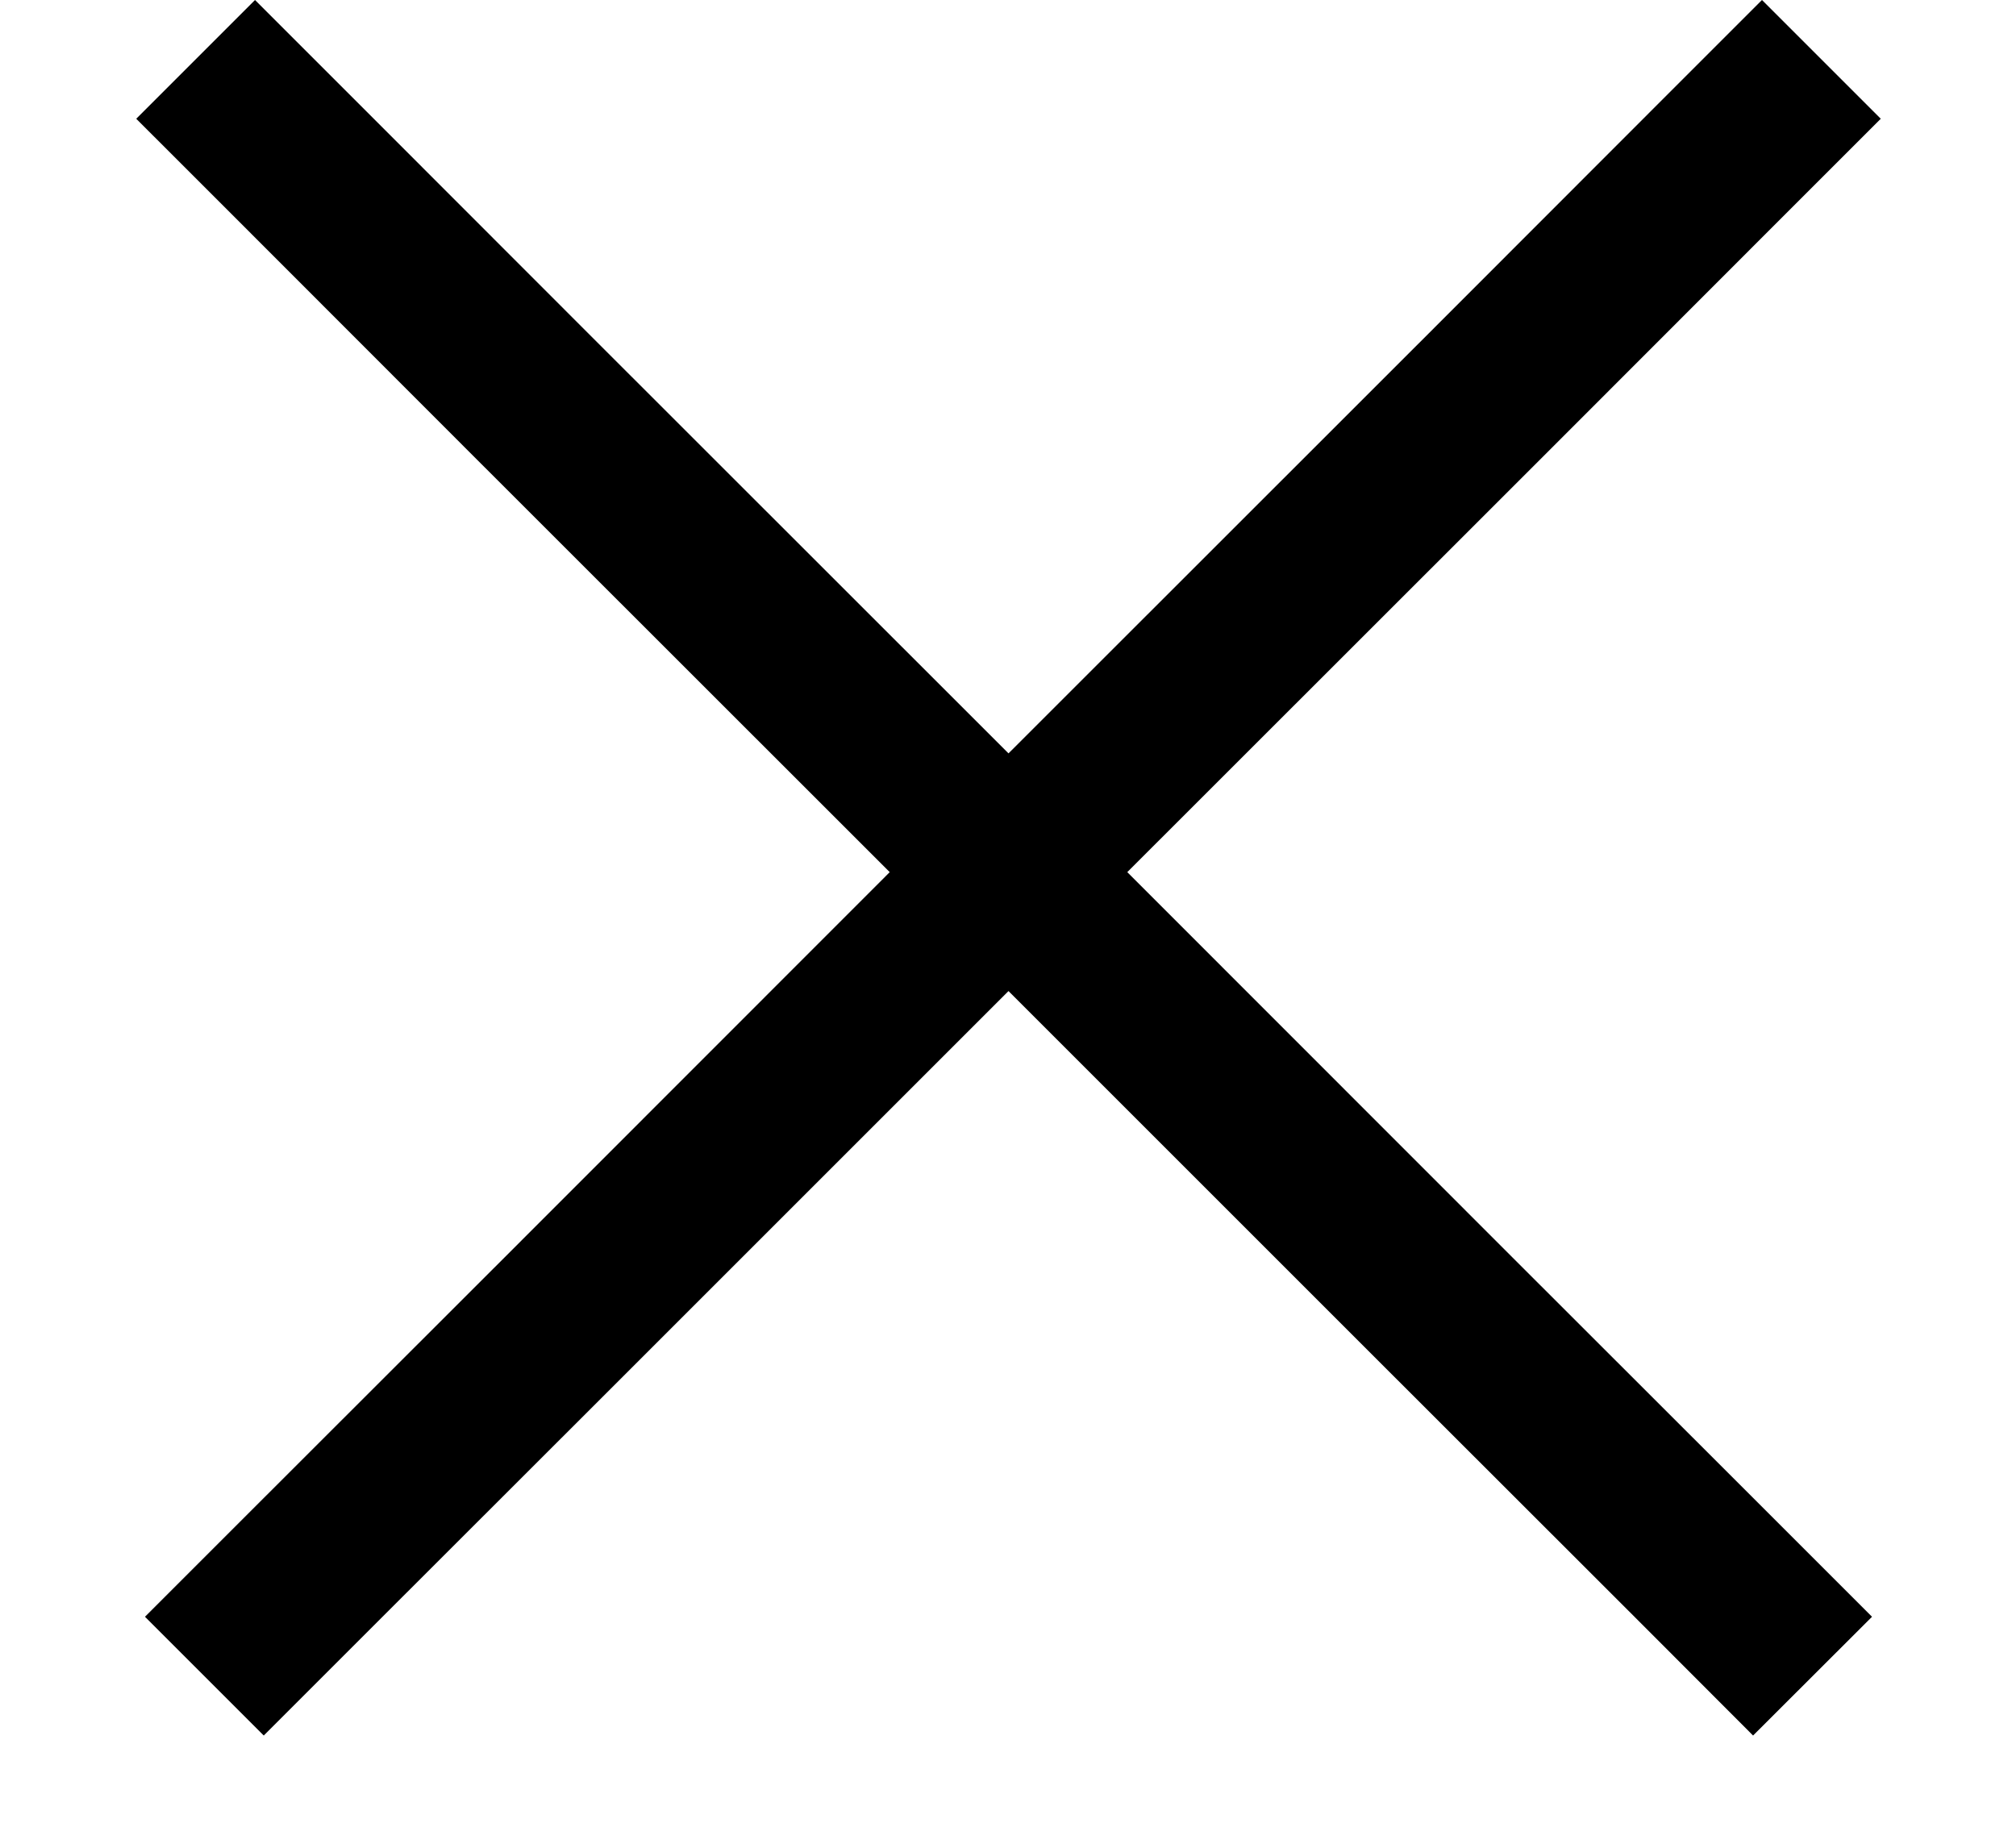 <svg width="12" height="11" viewBox="0 0 12 11" fill="none" xmlns="http://www.w3.org/2000/svg">
<path fill-rule="evenodd" clip-rule="evenodd" d="M0.811 0.707L1.472 1.368L2.794 2.691L5.296 5.192L3.005 7.484L1.577 8.911L0.863 9.625L1.57 10.332L2.284 9.618L3.712 8.191L6.003 5.9L8.294 8.191L9.722 9.618L10.435 10.332L11.143 9.625L10.429 8.911L9.001 7.484L6.71 5.192L9.212 2.691L10.534 1.368L11.195 0.707L10.488 0L9.827 0.661L8.505 1.984L6.003 4.485L3.501 1.984L2.179 0.661L1.518 0L0.811 0.707Z" fill="black"/>
</svg>
